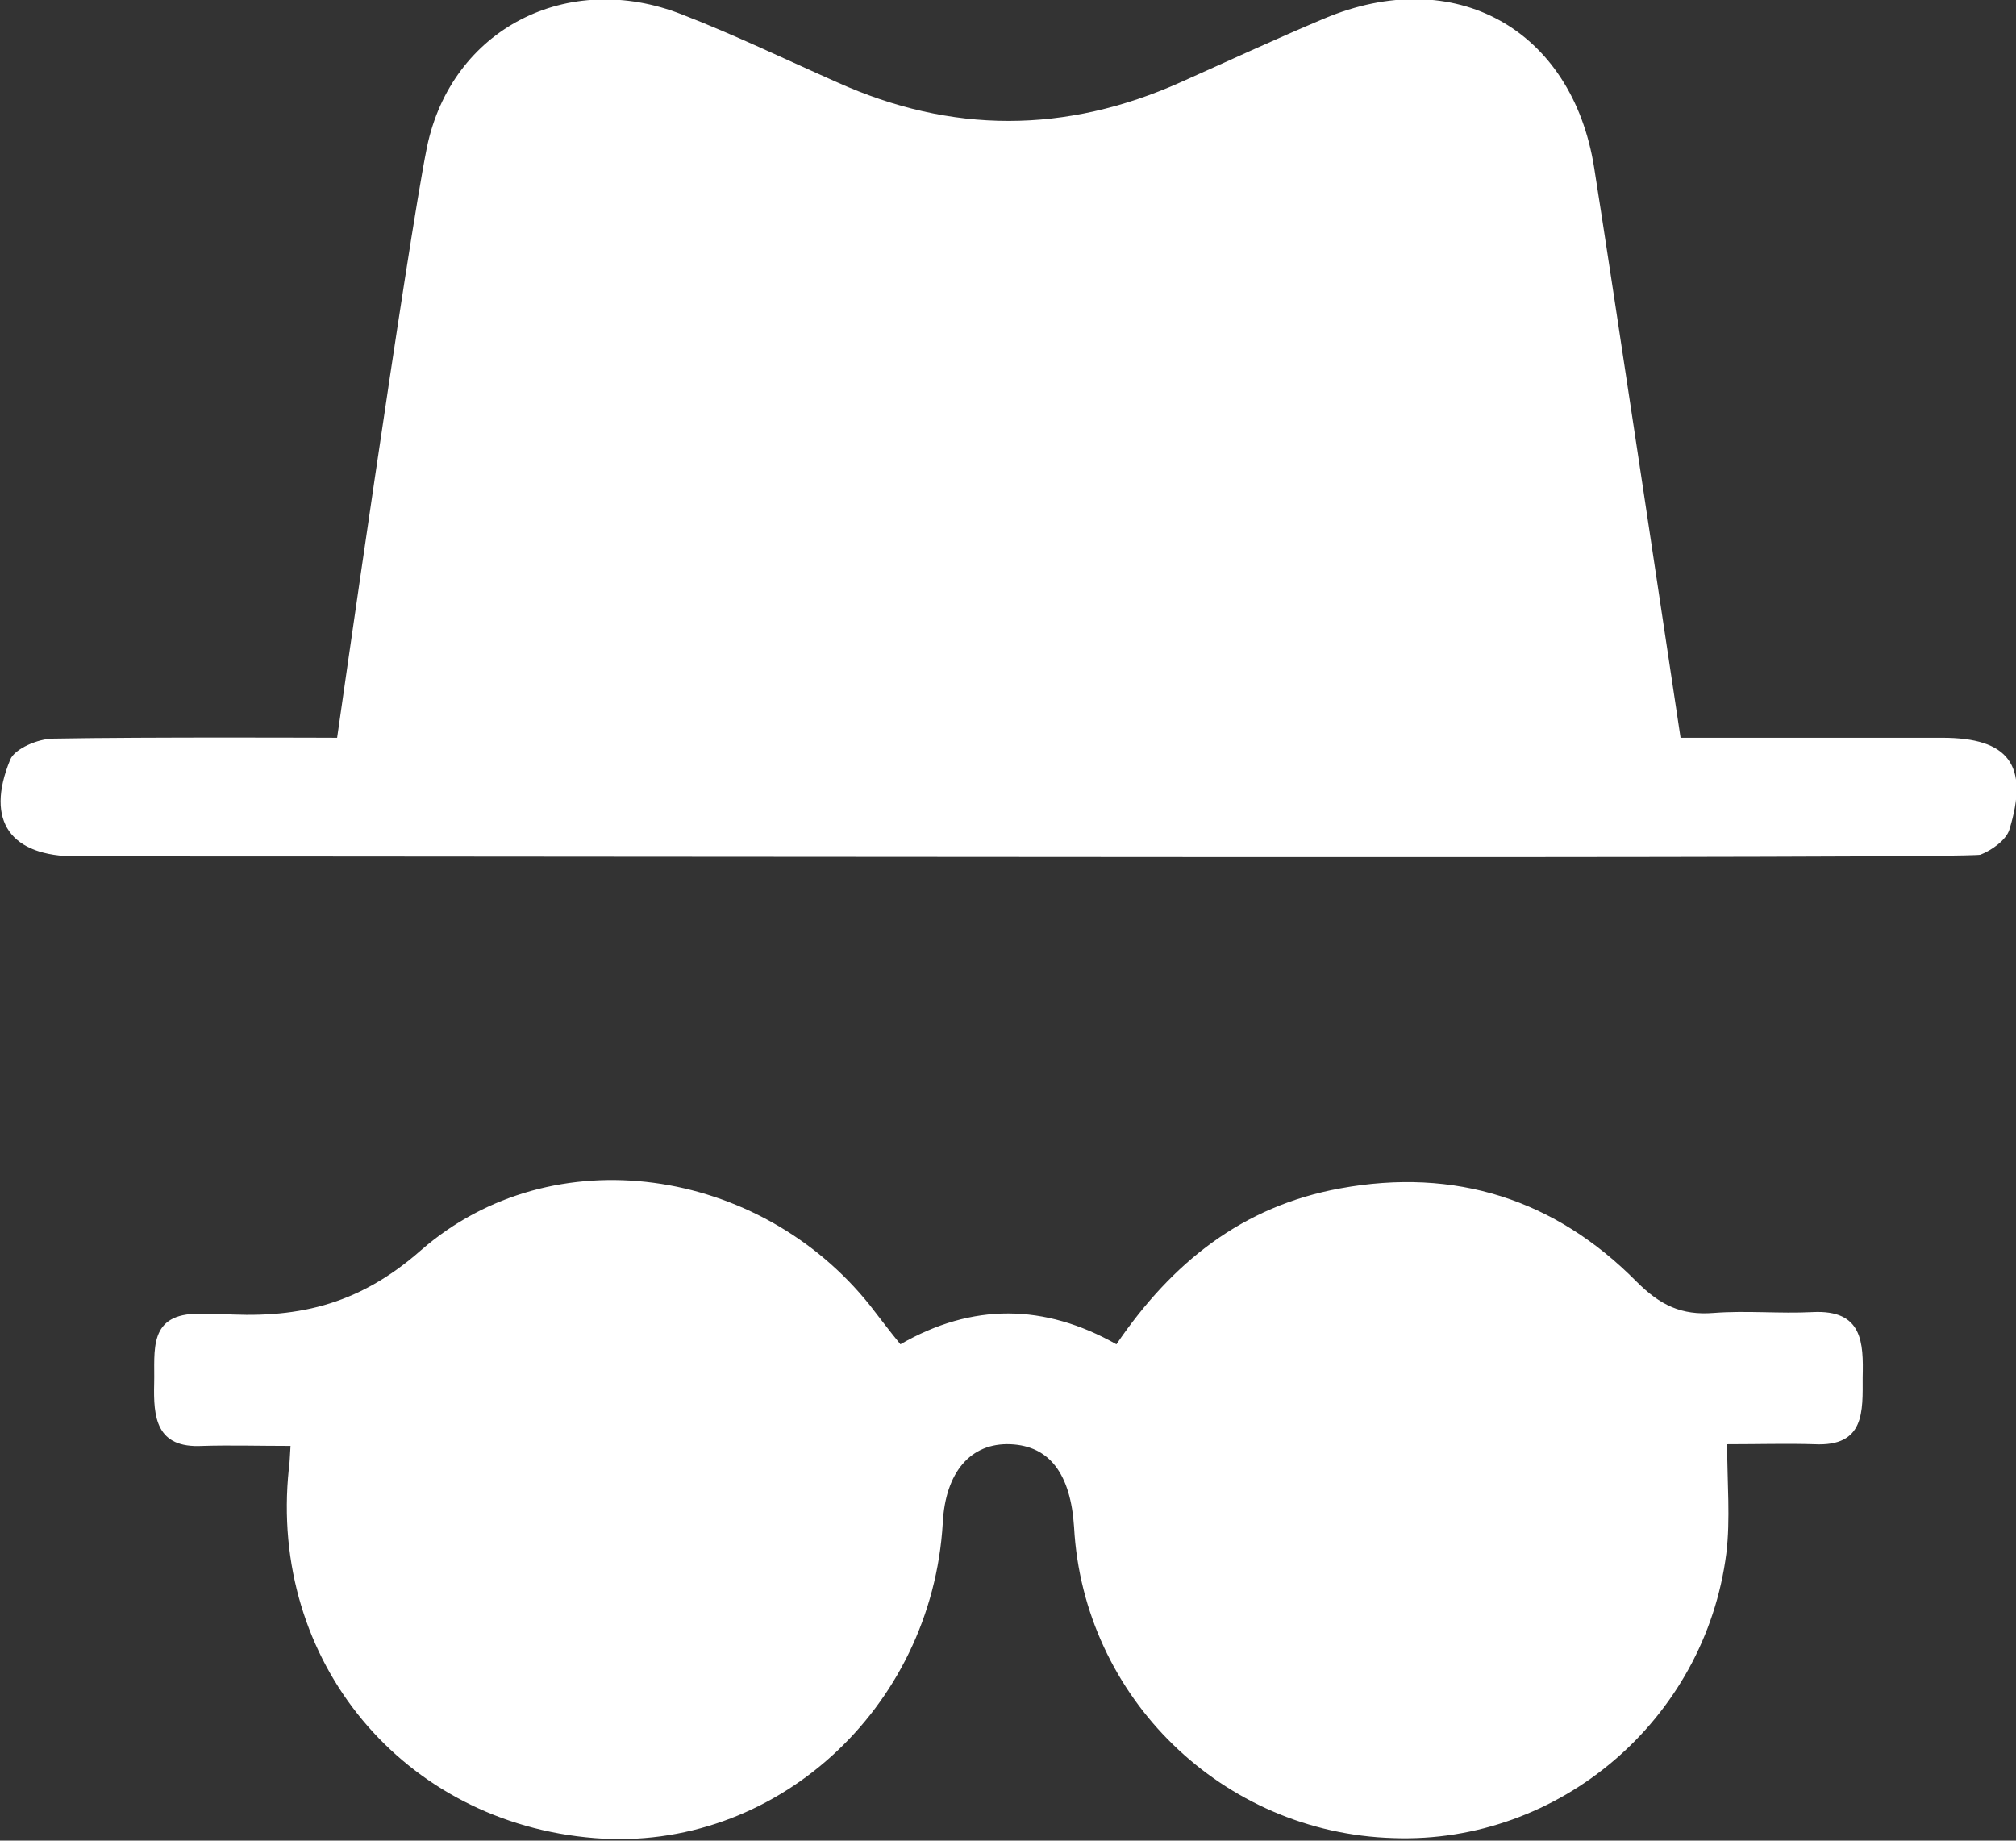 <?xml version="1.0" encoding="utf-8"?>
<!-- Generator: Adobe Illustrator 27.9.0, SVG Export Plug-In . SVG Version: 6.00 Build 0)  -->
<svg version="1.1" id="Layer_1" xmlns="http://www.w3.org/2000/svg" xmlns:xlink="http://www.w3.org/1999/xlink" x="0px" y="0px"
	 viewBox="0 0 238 217.3" style="enable-background:new 0 0 238 217.3;" xml:space="preserve">
<rect x="0" y="0" width="238" height="217.3" fill="#333333" stroke="none"/>
<path style="fill:#FFFFFF;" d="M34.3,170.7c-3.8,0-7.1-0.1-10.4,0c-5.5,0.3-5.8-3.4-5.7-7.4c0.1-3.8-0.8-8.3,5.4-8.2
	c0.7,0,1.5,0,2.2,0c8.9,0.6,16.3-0.8,23.9-7.5c15.6-13.6,40-9.8,53,6.5c1.1,1.4,2.2,2.9,3.6,4.6c8.5-4.9,17-4.8,25.5,0
	c6.6-9.7,14.9-16.3,26.4-18.4c13.6-2.5,25.4,1.3,35,11c2.8,2.8,5.3,4,9.1,3.7c3.9-0.3,7.8,0.1,11.7-0.1c5.9-0.3,6,3.6,5.9,7.7
	c0,4,0.3,8.2-5.7,7.9c-3.3-0.1-6.6,0-10.3,0c0,4.6,0.4,8.8-0.1,12.9c-2.5,19.6-19.7,34.3-39.3,33.6c-20.2-0.6-36.6-16.6-37.7-36.7
	c-0.4-6.3-2.9-9.6-7.5-9.8c-4.7-0.2-7.7,3.3-8,9.3c-1.3,22-19.9,38.9-41.1,37.2c-22.6-1.8-38.5-20.9-36.1-43.6
	C34.2,172.9,34.2,172.1,34.3,170.7z"/>
<path style="fill:#FFFFFF;" d="M50.4,17.4c2.9-14,16.6-21,30.1-15.7c6.2,2.4,12.2,5.3,18.3,8c13.5,6.1,27,6.1,40.6,0
	c5.6-2.5,11.2-5.1,16.9-7.5c15.4-6.5,29.3,1.2,31.9,17.6c1.7,10.6,10.2,67.3,10.2,67.3s20.6,0,30.9,0c7.8,0,10.3,3.2,7.9,10.9
	c-0.4,1.2-2.1,2.4-3.4,2.9c-1.3,0.5-151.3,0.2-224.8,0.2c-7.7,0-10.8-4.1-7.8-11.4c0.5-1.3,3.3-2.5,5.1-2.5
	c11-0.2,33.5-0.1,33.5-0.1S48.1,28.8,50.4,17.4z"/>
</svg>
